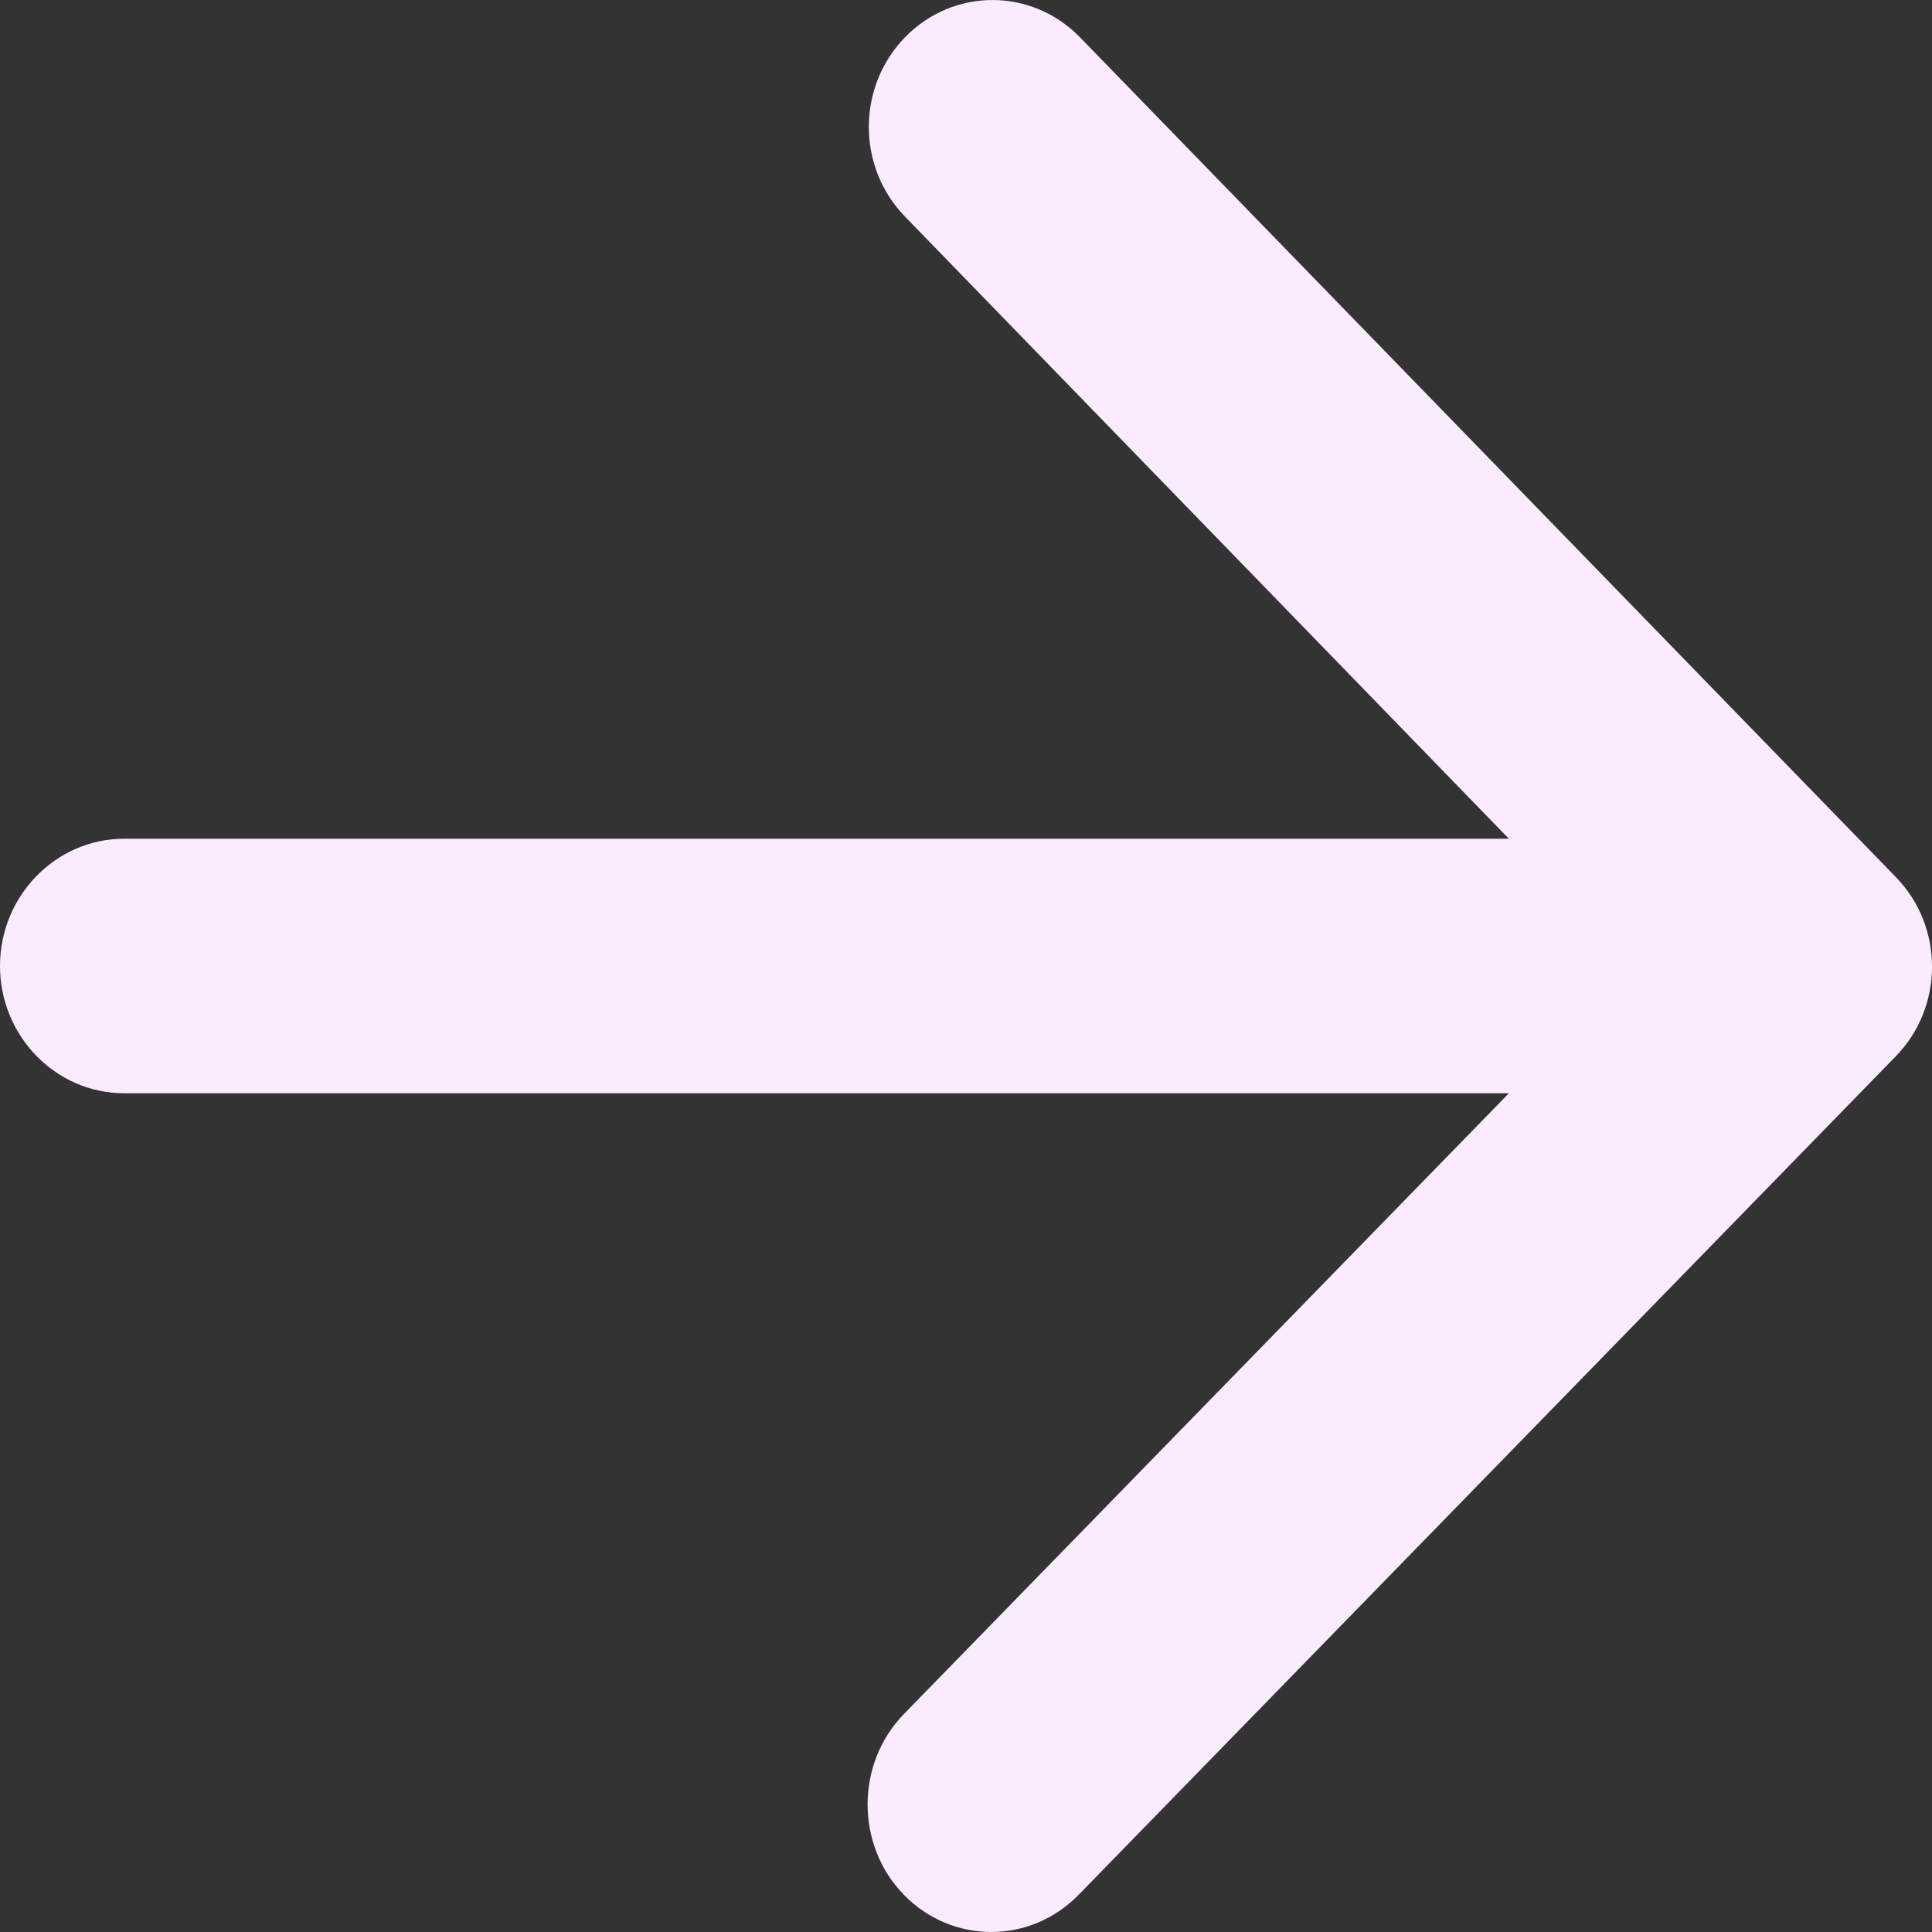 <svg width="15" height="15" viewBox="0 0 22 22" fill="none" xmlns="http://www.w3.org/2000/svg">
<rect x="0" y="0" width="22" height="22" fill="#333333" stroke="none"/>
<path fill-rule="evenodd" clip-rule="evenodd" d="M1.412 12.449H17.182L10.292 19.519C9.742 20.084 9.742 21.011 10.292 21.576C10.843 22.141 11.732 22.141 12.283 21.576L21.587 12.029C22.138 11.464 22.138 10.551 21.587 9.986L12.297 0.424C11.746 -0.141 10.857 -0.141 10.306 0.424C9.756 0.989 9.756 1.902 10.306 2.467L17.182 9.551H1.412C0.635 9.551 0 10.203 0 11C0 11.797 0.635 12.449 1.412 12.449Z" fill="#FBEBFF"/>
</svg>
